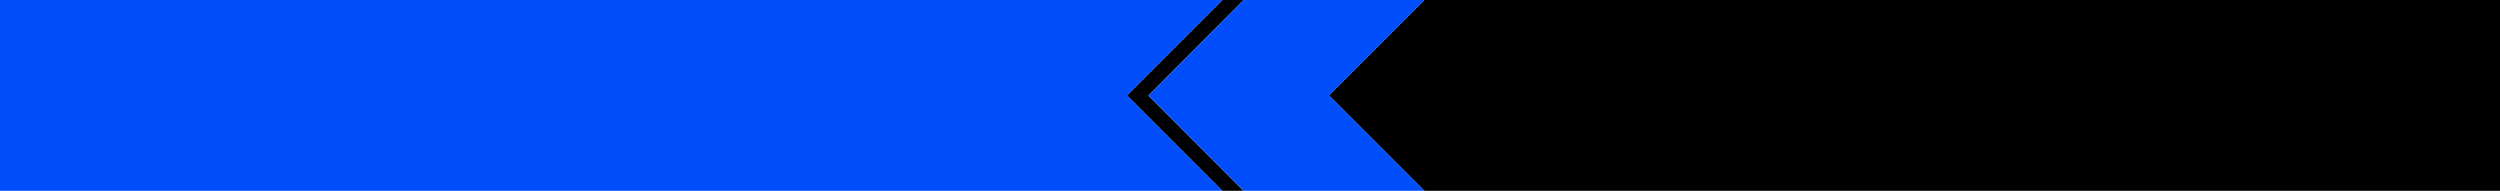 <?xml version="1.0" encoding="UTF-8" standalone="no"?>
<svg xmlns:xlink="http://www.w3.org/1999/xlink" height="58.0px" width="760.0px" xmlns="http://www.w3.org/2000/svg">
  <g transform="matrix(1.0, 0.0, 0.0, 1.0, 0.0, 0.0)">
    <path d="M433.0 0.0 L760.0 0.0 760.0 58.0 433.0 58.0 405.0 30.0 404.0 29.0 405.0 28.0 433.0 0.0 M378.0 58.0 L371.6 58.0 342.6 29.0 371.6 0.0 378.05 0.0 349.1 29.05 378.0 58.0" fill="#000000" fill-rule="evenodd" stroke="none"/>
    <path d="M433.0 58.0 L378.0 58.0 349.1 29.05 378.05 0.0 429.0 0.0 433.0 0.0 405.0 28.0 404.0 29.0 405.0 30.0 433.0 58.0 M371.6 58.0 L0.0 58.0 0.0 0.0 371.6 0.0 342.6 29.0 371.6 58.0" fill="#004dfb" fill-rule="evenodd" stroke="none"/>
  </g>
</svg>
